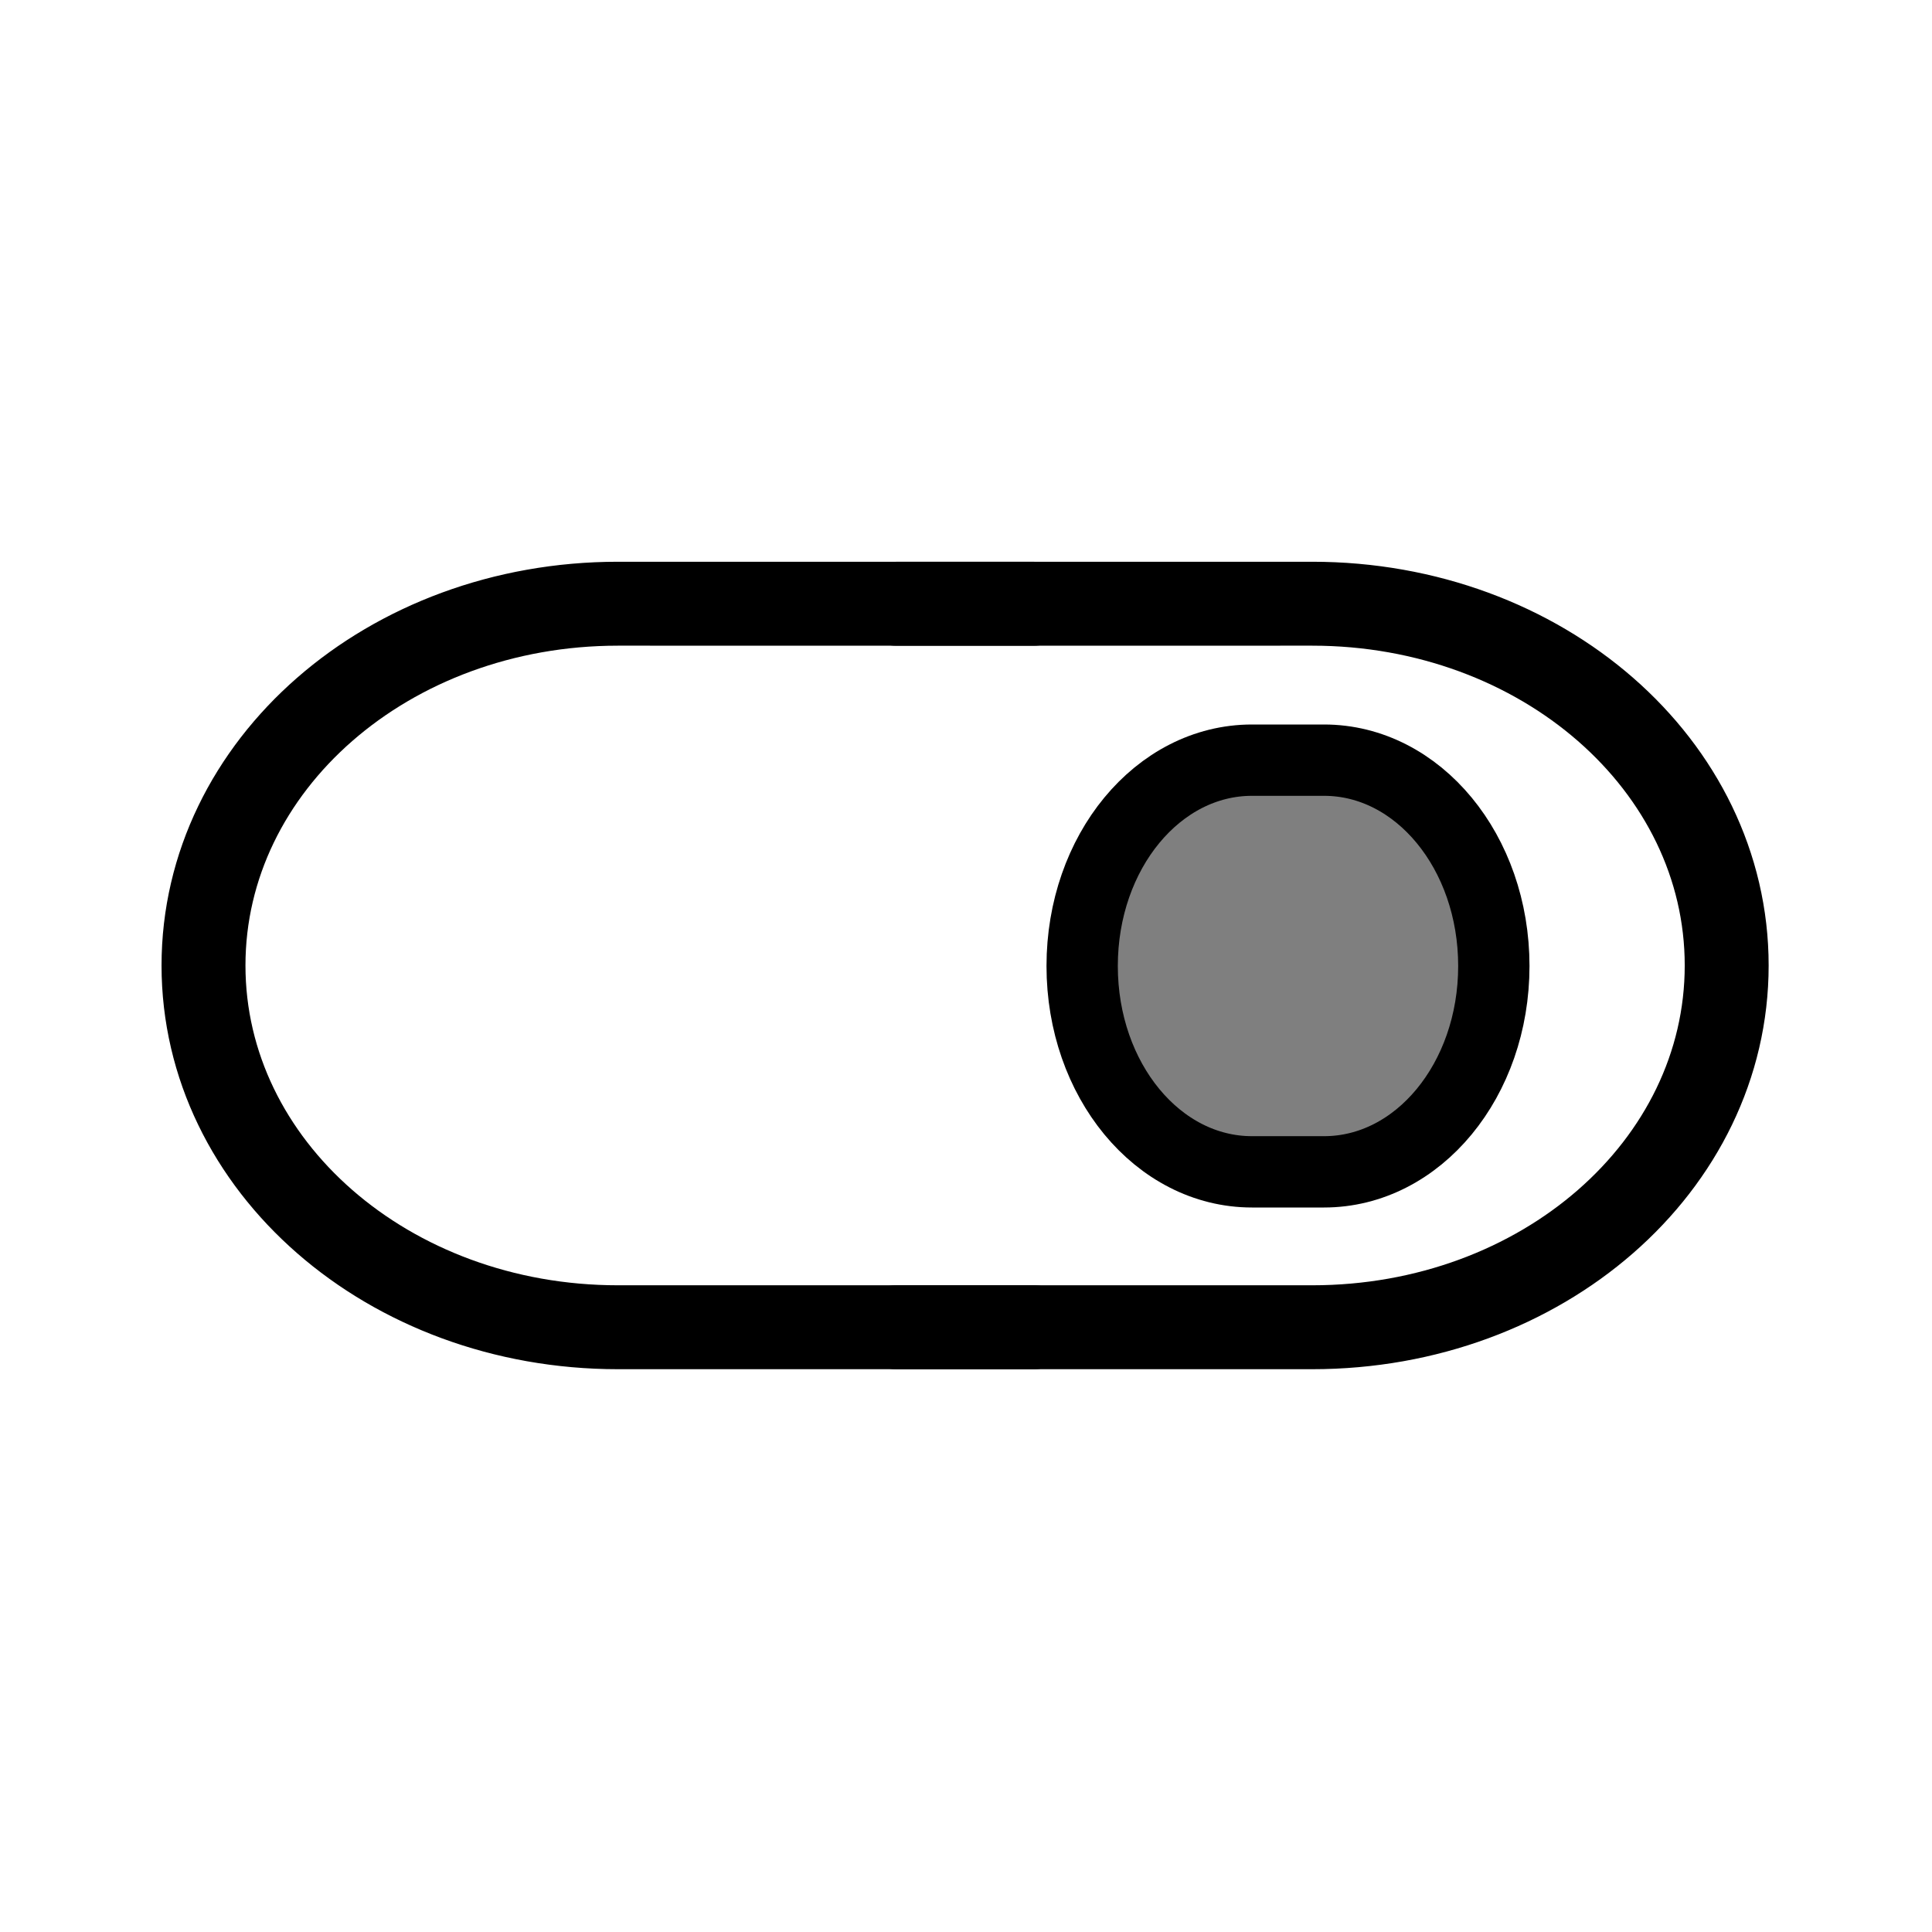 <?xml version="1.0" encoding="UTF-8" standalone="no"?>
<!-- Created with Inkscape (http://www.inkscape.org/) -->
<svg xmlns="http://www.w3.org/2000/svg" xmlns:svg="http://www.w3.org/2000/svg" width="48" height="48" viewBox="0 0 48 48" version="1.1" id="svg1" xml:space="preserve">
  <defs id="defs1"/>
  <g id="LightThemeEnabledLayer" style="display:inline">
    <path id="rect4-1-1-4" style="display:inline;fill:none;fill-opacity:1;stroke:#000000;stroke-width:2.085;stroke-linecap:round;stroke-linejoin:round;stroke-dasharray:none;paint-order:fill markers stroke" d="m 22.27,32.975 h 10.331 c 5.705,0 10.298,-4.008 10.298,-8.988 0,-4.979 -4.593,-8.988 -10.298,-8.988 v 0 L 22.27,15"/>
    <path id="path5" style="display:inline;fill:#000000;fill-opacity:0.5;stroke:#000000;stroke-width:1.772;stroke-linecap:butt;stroke-linejoin:round;stroke-dasharray:none;paint-order:fill markers stroke" d="m 31.105,29.114 c -2.337,0 -4.219,-2.281 -4.219,-5.114 0,-2.833 1.882,-5.114 4.219,-5.114 v 0 h 1.402 l 0.388,1e-6 v 0 c 2.337,0 4.219,2.281 4.219,5.114 0,2.833 -1.882,5.114 -4.219,5.114 l -0.408,-1e-6 z"/>
    <path id="rect4-1-1-9-1" style="display:inline;fill:none;fill-opacity:1;stroke:#000000;stroke-width:2.085;stroke-linecap:round;stroke-linejoin:round;stroke-dasharray:none;paint-order:fill markers stroke" d="M 25.685,32.975 H 15.354 c -5.705,0 -10.298,-4.008 -10.298,-8.988 0,-4.979 4.593,-8.988 10.298,-8.988 v 0 L 25.685,15"/>
  </g>
</svg>
